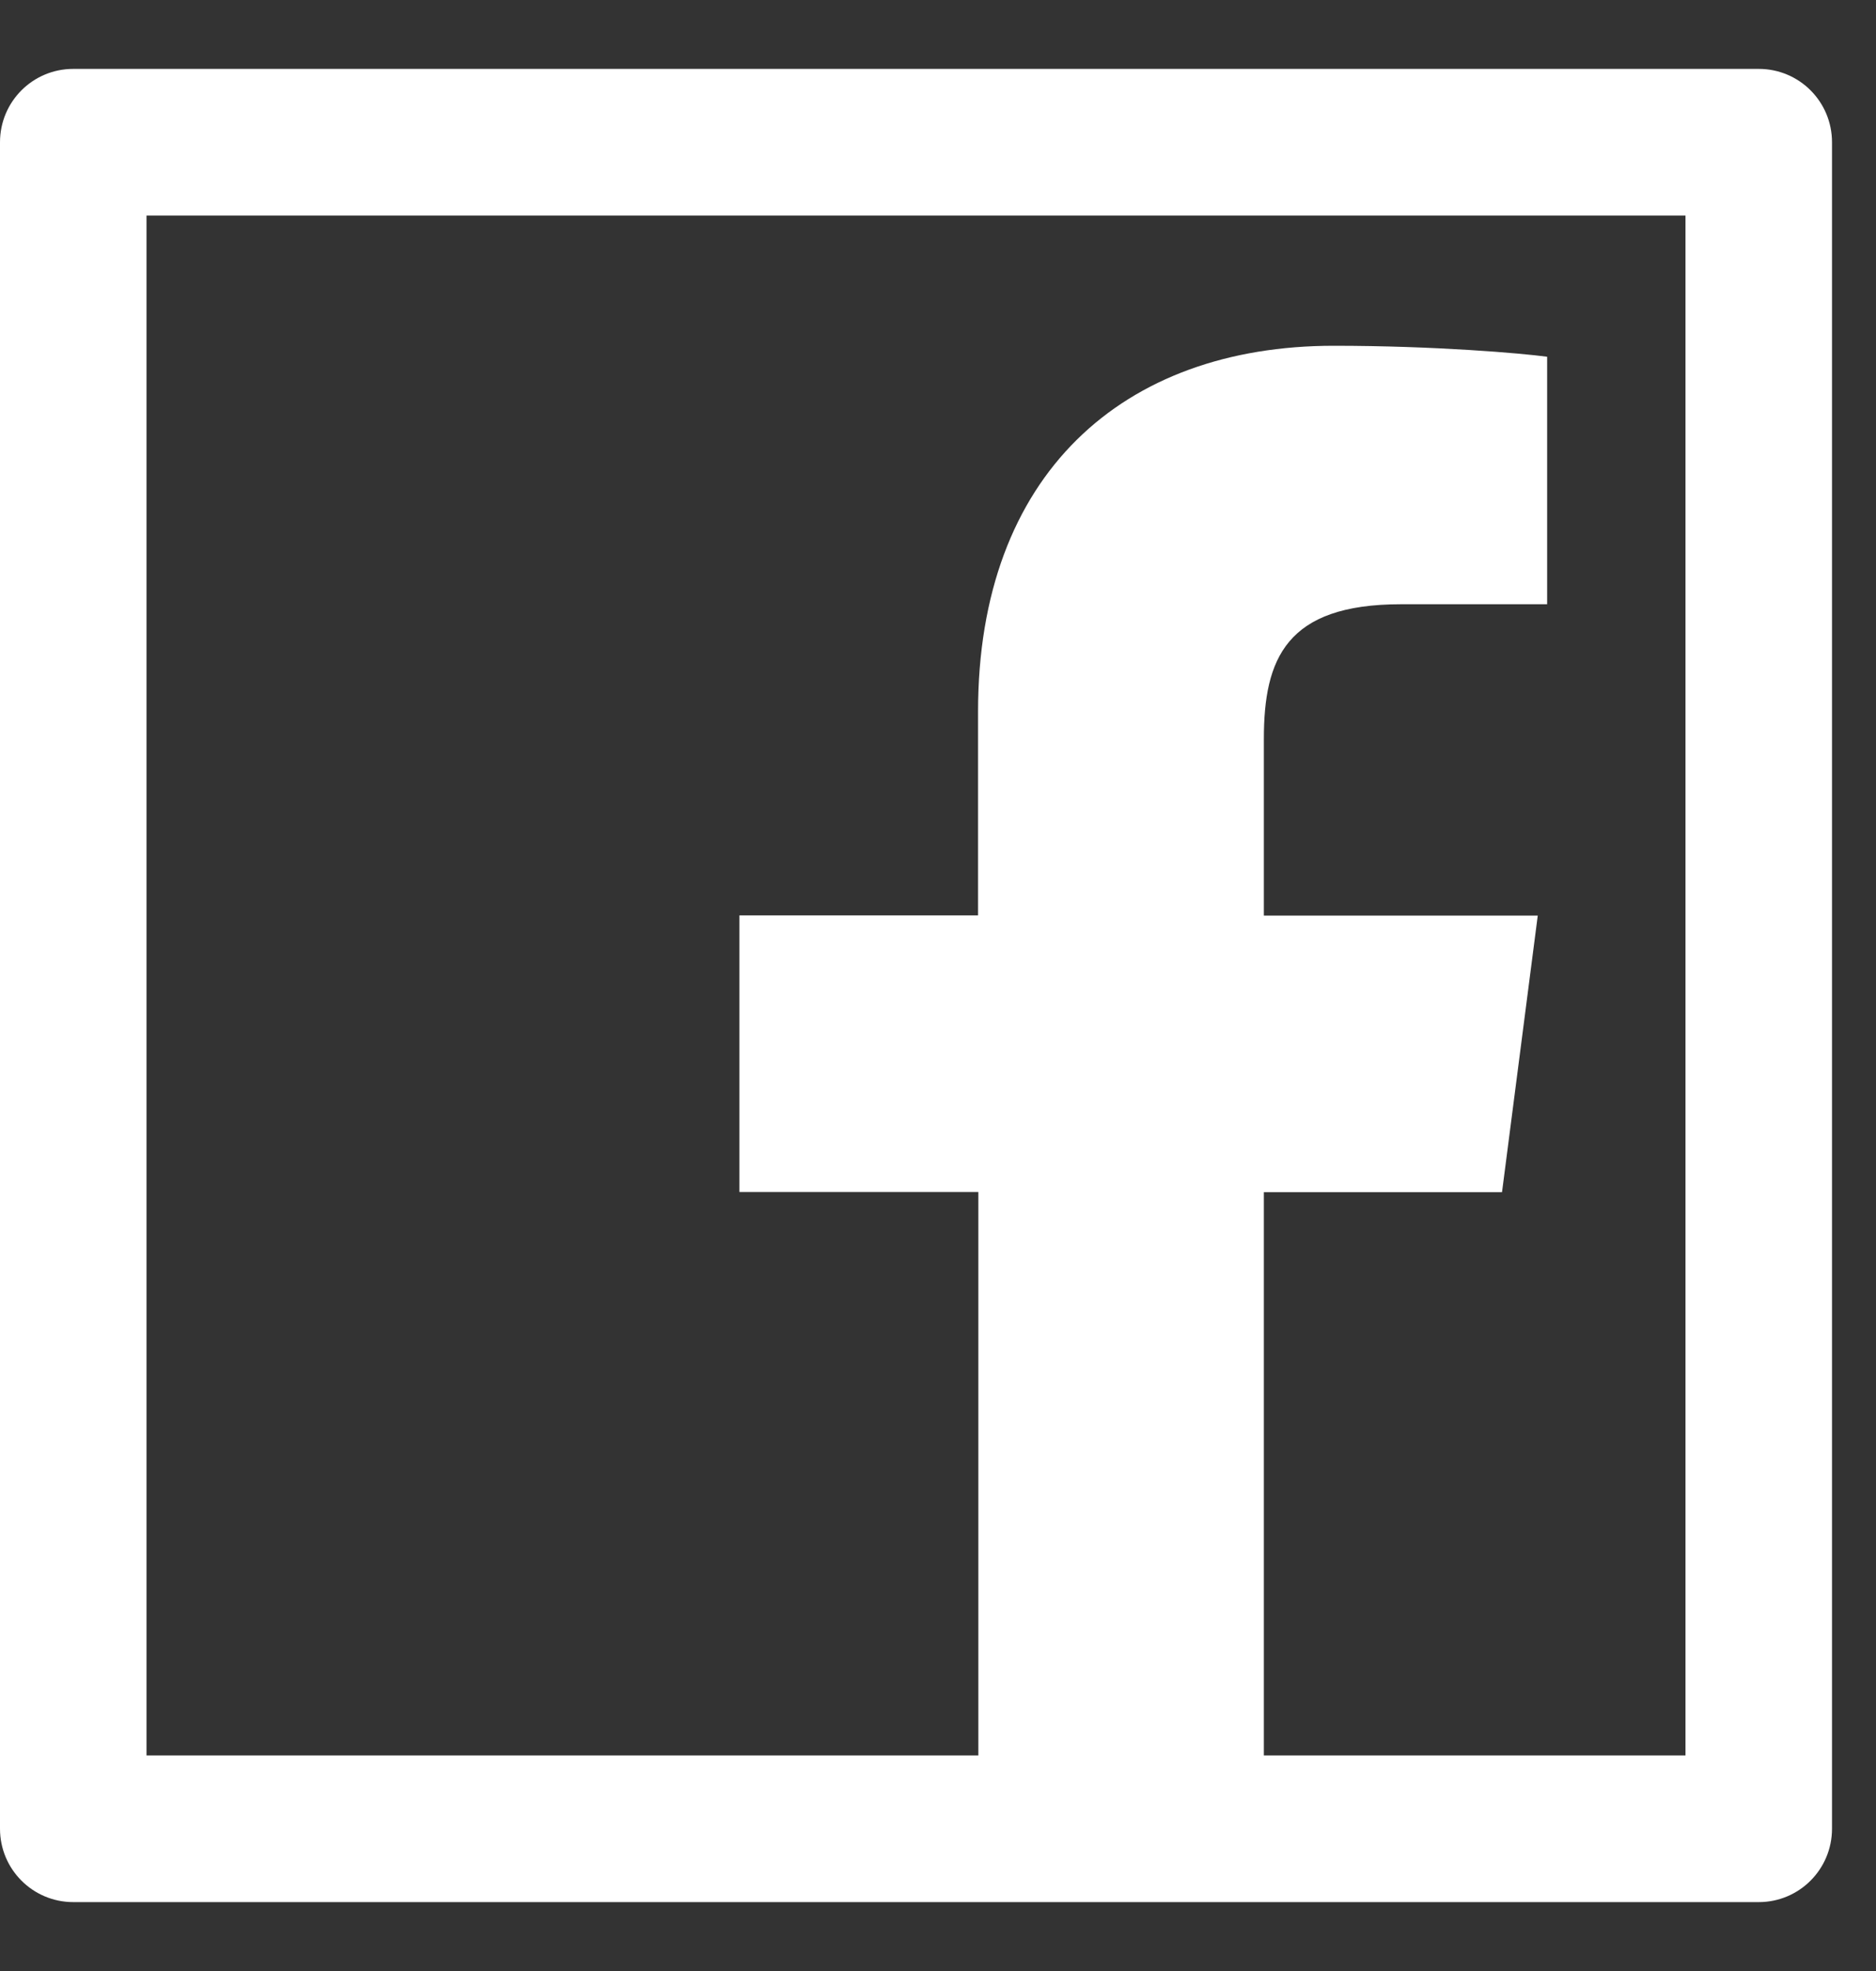 <svg width="20" height="21" viewBox="0 0 20 21" fill="none" xmlns="http://www.w3.org/2000/svg">
<rect x="0" y="0" width="20" height="21" fill="#333333" stroke="none"/>
<path d="M18.75 0.734H0.781C0.349 0.734 0 1.083 0 1.516V19.484C0 19.916 0.349 20.266 0.781 20.266H18.75C19.182 20.266 19.531 19.916 19.531 19.484V1.516C19.531 1.083 19.182 0.734 18.75 0.734ZM17.969 18.703H13.474V12.702H16.013L16.394 9.755H13.474V7.873C13.474 7.019 13.711 6.438 14.934 6.438H16.494V3.801C16.223 3.764 15.298 3.684 14.219 3.684C11.968 3.684 10.427 5.058 10.427 7.58V9.753H7.883V12.7H10.43V18.703H1.562V2.297H17.969V18.703Z" fill="white"/>
</svg>
